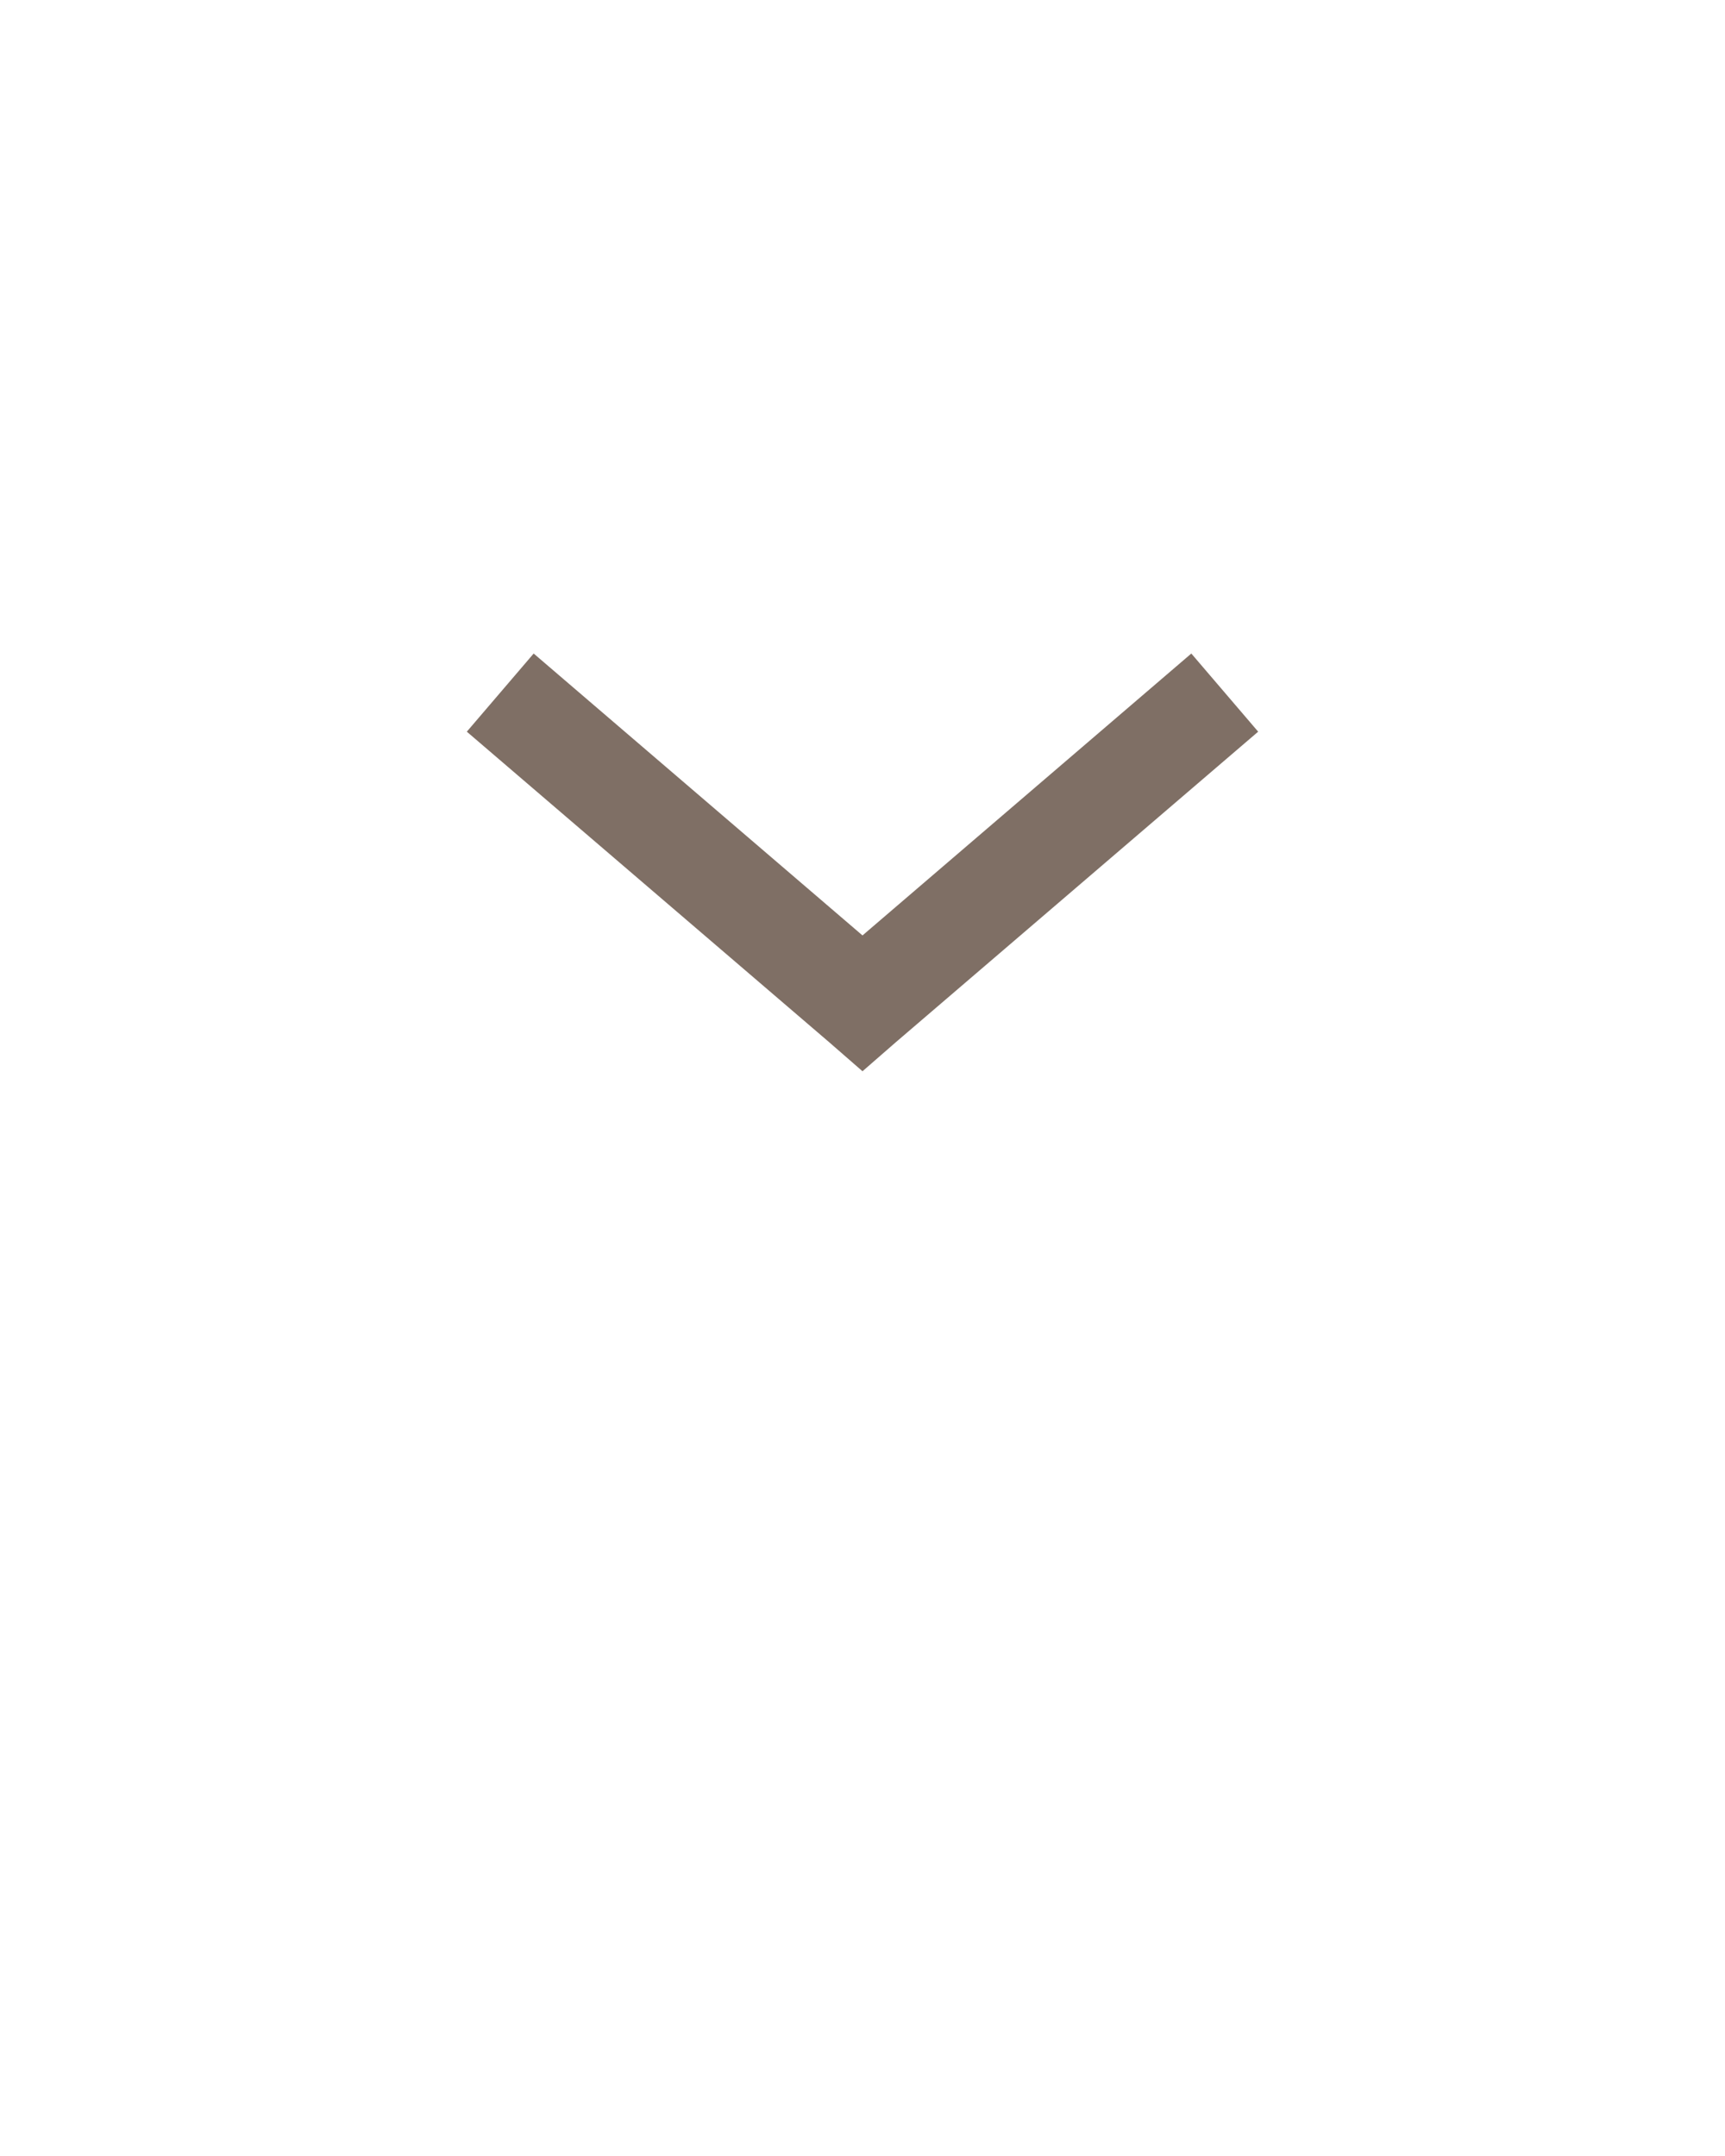 <?xml version="1.0" encoding="UTF-8" standalone="no"?>
<svg
   xmlns:dc="http://purl.org/dc/elements/1.1/"
   xmlns:cc="http://creativecommons.org/ns#"
   xmlns:rdf="http://www.w3.org/1999/02/22-rdf-syntax-ns#"
   xmlns:svg="http://www.w3.org/2000/svg"
   xmlns="http://www.w3.org/2000/svg"
   xmlns:sodipodi="http://sodipodi.sourceforge.net/DTD/sodipodi-0.dtd"
   xmlns:inkscape="http://www.inkscape.org/namespaces/inkscape"
   version="1.1"
   x="0px"
   y="0px"
   viewBox="0 0 100 125"
   id="svg10"
   sodipodi:docname="arrow_down.svg"
   inkscape:version="1.0 (4035a4fb49, 2020-05-01)">
  <defs
     id="defs14" />
  <sodipodi:namedview
     inkscape:document-rotation="0"
     pagecolor="#ffffff"
     bordercolor="#666666"
     borderopacity="1"
     objecttolerance="10"
     gridtolerance="10"
     guidetolerance="10"
     inkscape:pageopacity="0"
     inkscape:pageshadow="2"
     inkscape:window-width="1366"
     inkscape:window-height="705"
     id="namedview12"
     showgrid="false"
     inkscape:zoom="4.304"
     inkscape:cx="44.888476"
     inkscape:cy="39.631247"
     inkscape:window-x="-8"
     inkscape:window-y="-8"
     inkscape:window-maximized="1"
     inkscape:current-layer="svg10" />
  <g
     transform="matrix(1,0,0,-1,0,1052.362)"
     id="g4"
     style="fill:#7f6f65;fill-opacity:1">
    <path
       style="color:#000000;text-indent:0;text-transform:none;direction:ltr;baseline-shift:baseline;fill:#7f6f65;fill-opacity:1;enable-background:accumulate"
       d="m 50,990.253 -1.938,1.688 -21,18 3.875,4.531 L 50,998.128 l 19.062,16.344 3.875,-4.531 -21,-18 z"
       fill="#000000"
       fill-opacity="1"
       marker="none"
       visibility="visible"
       display="inline"
       overflow="visible"
       id="path2" />
  </g>
</svg>
